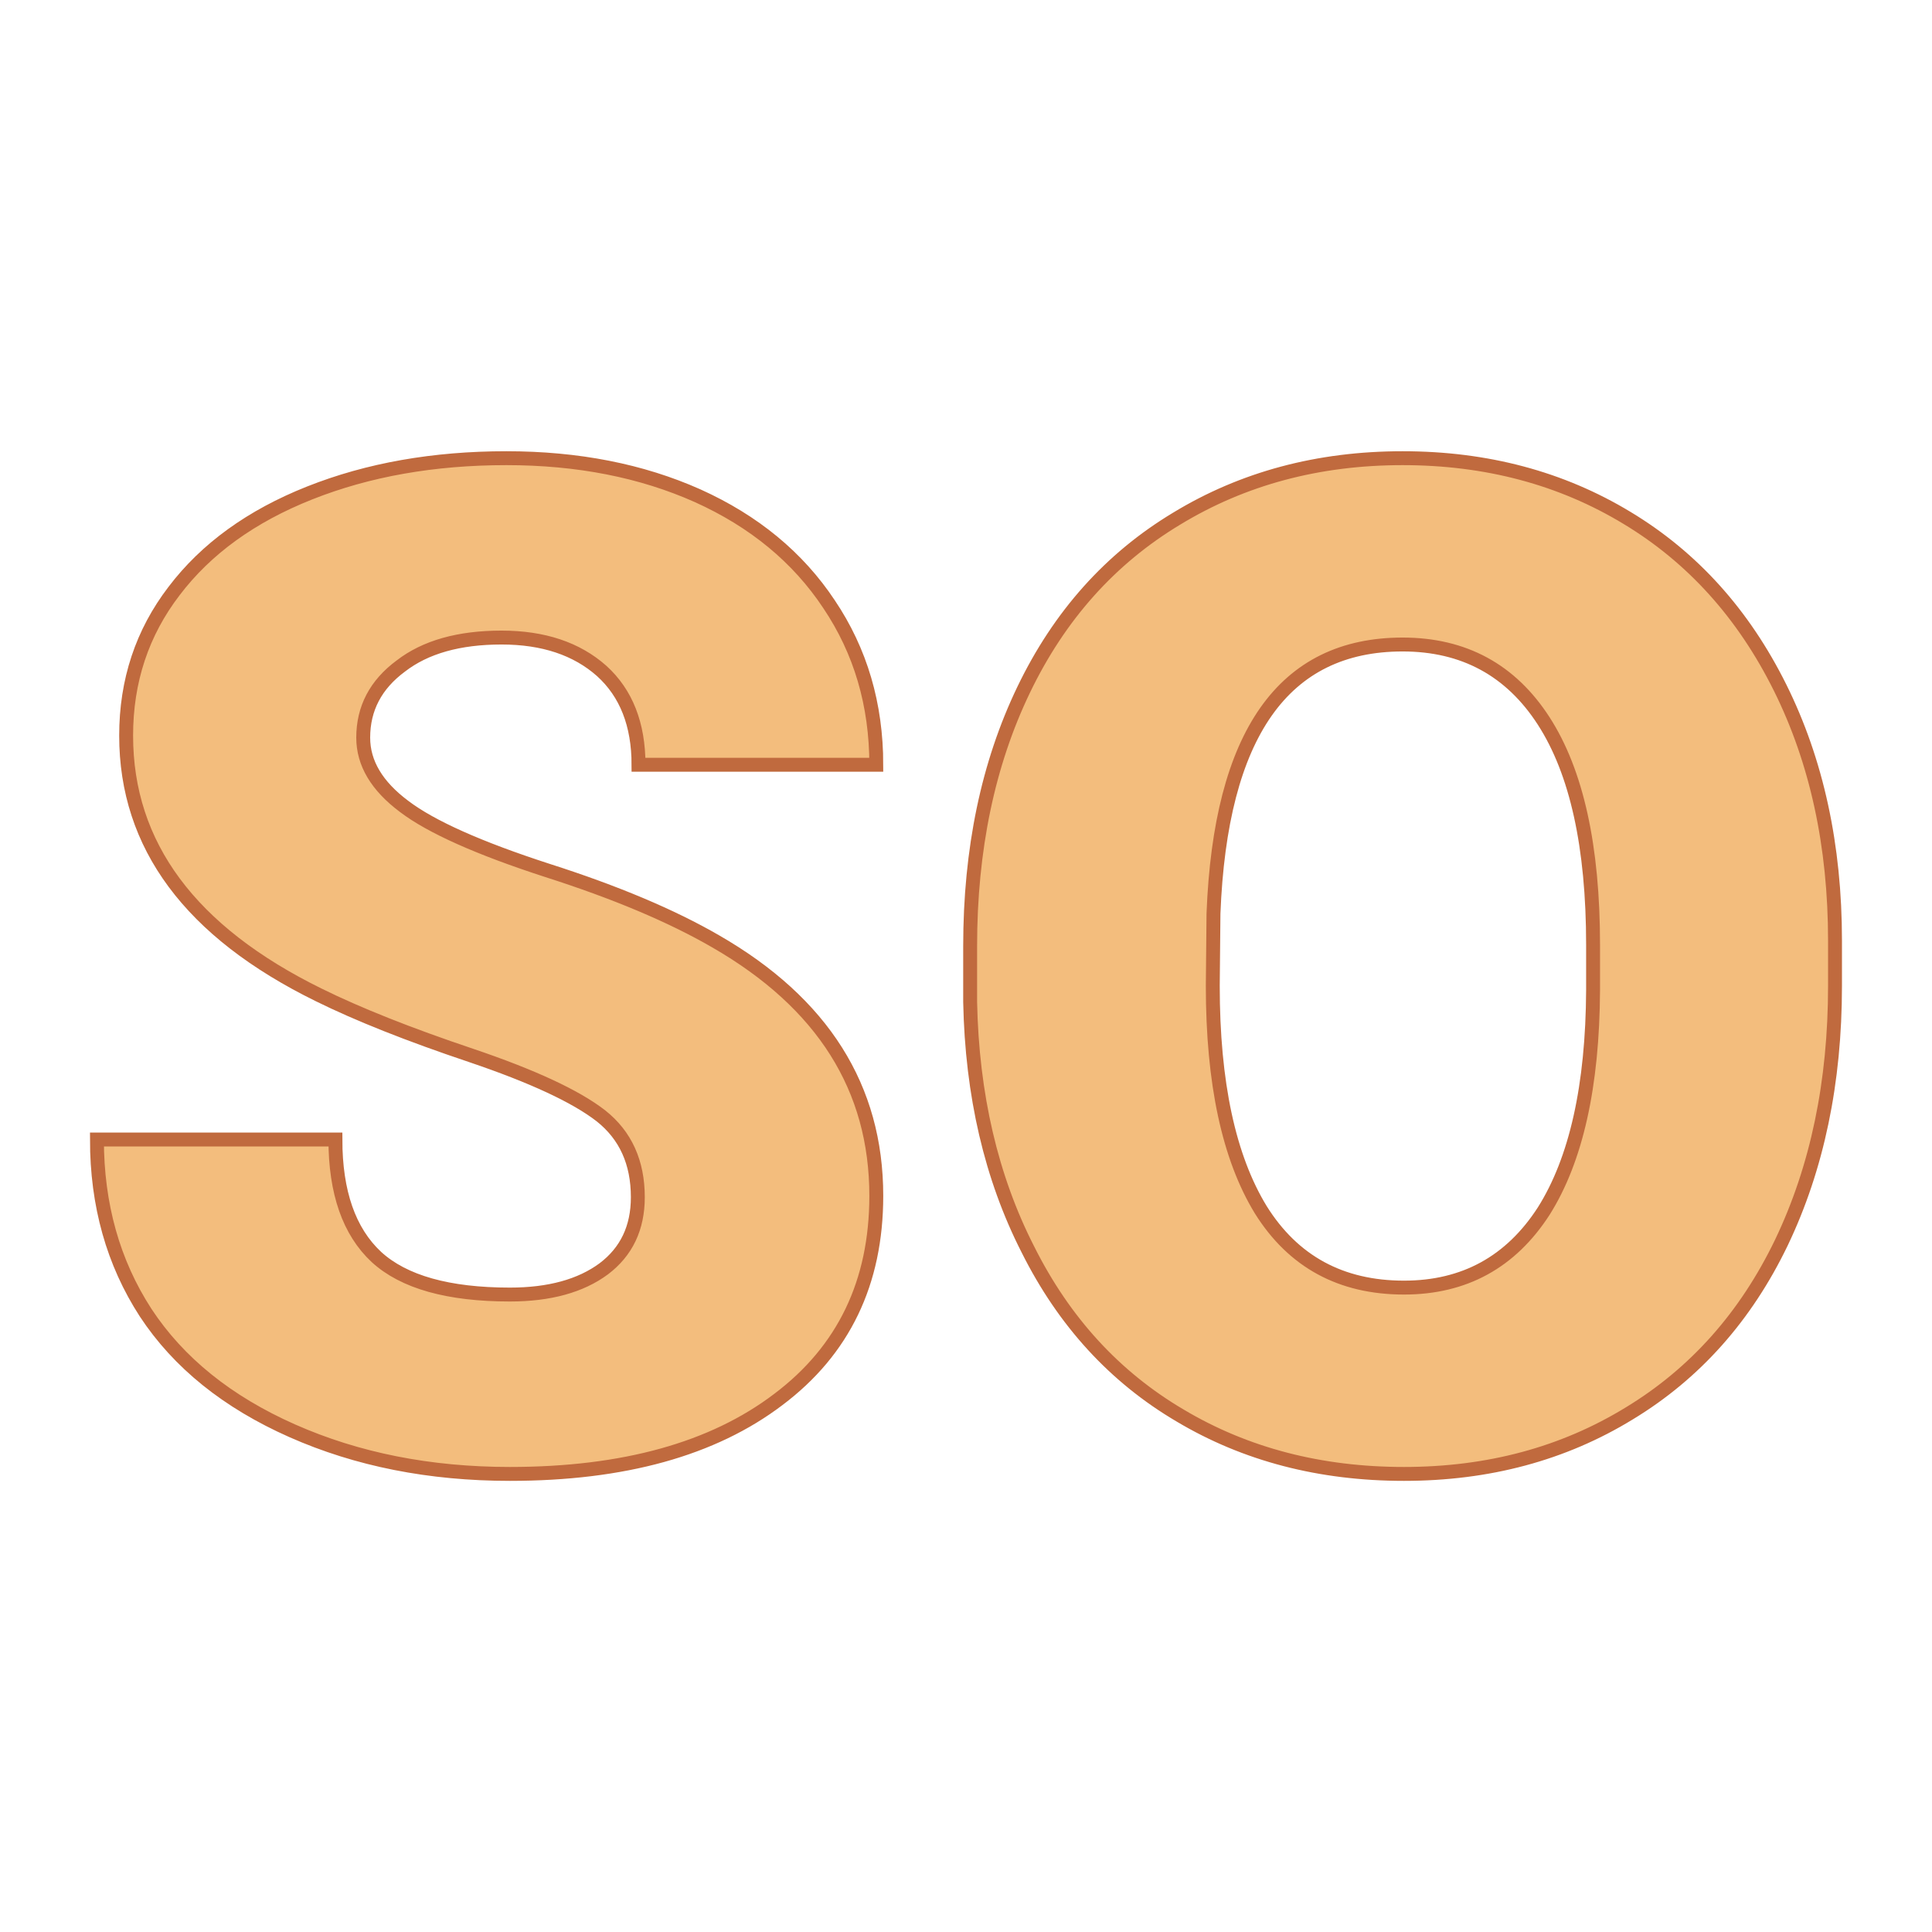 <svg xmlns="http://www.w3.org/2000/svg" version="1.1" xmlns:xlink="http://www.w3.org/1999/xlink" width="200" height="200"><svg xmlns="http://www.w3.org/2000/svg" version="1.1" xmlns:xlink="http://www.w3.org/1999/xlink" viewBox="0 0 200 200"><rect width="200" height="200" fill="url('#gradient')"></rect><defs><linearGradient id="SvgjsLinearGradient1001" gradientTransform="rotate(45 0.5 0.5)"><stop offset="0%" stop-color="#472027"></stop><stop offset="100%" stop-color="#192025"></stop></linearGradient></defs><g><g fill="#f3bd7d" transform="matrix(7.197,0,0,7.197,5.501,151.14)" stroke="#c06a3e" stroke-width="0.2"><path d="M8.41-3.78L8.41-3.78Q8.41-4.53 7.88-4.95Q7.34-5.37 6.01-5.82Q4.67-6.27 3.82-6.69L3.82-6.69Q1.05-8.05 1.05-10.42L1.05-10.42Q1.05-11.60 1.74-12.50Q2.43-13.41 3.69-13.91Q4.95-14.41 6.52-14.41L6.52-14.41Q8.06-14.41 9.27-13.87Q10.49-13.32 11.16-12.31Q11.84-11.30 11.84-10L11.84-10L8.42-10Q8.42-10.87 7.89-11.35Q7.35-11.83 6.45-11.83L6.45-11.83Q5.53-11.83 5.00-11.42Q4.46-11.02 4.46-10.39L4.46-10.39Q4.46-9.84 5.05-9.40Q5.63-8.96 7.11-8.48Q8.58-8.01 9.53-7.46L9.53-7.46Q11.84-6.13 11.84-3.80L11.84-3.80Q11.84-1.93 10.43-0.87Q9.02 0.20 6.57 0.20L6.57 0.20Q4.84 0.20 3.44-0.42Q2.04-1.04 1.33-2.12Q0.63-3.20 0.63-4.61L0.63-4.61L4.06-4.61Q4.06-3.47 4.65-2.92Q5.24-2.38 6.57-2.38L6.57-2.38Q7.42-2.38 7.92-2.75Q8.41-3.12 8.41-3.78ZM25.63-7.47L25.63-6.82Q25.63-4.74 24.86-3.13Q24.09-1.53 22.67-0.67Q21.25 0.20 19.43 0.20Q17.62 0.20 16.21-0.64Q14.80-1.47 14.02-3.03Q13.23-4.58 13.19-6.59L13.19-6.59L13.19-7.39Q13.19-9.48 13.96-11.08Q14.73-12.68 16.16-13.54Q17.59-14.41 19.41-14.41L19.41-14.41Q21.22-14.41 22.64-13.55Q24.05-12.70 24.84-11.11Q25.63-9.52 25.63-7.47L25.63-7.47ZM22.15-6.76L22.15-7.41Q22.15-9.53 21.44-10.63Q20.73-11.73 19.41-11.73L19.41-11.73Q16.84-11.73 16.69-7.86L16.69-7.86L16.68-6.82Q16.68-4.73 17.37-3.60Q18.07-2.48 19.43-2.48L19.43-2.48Q20.73-2.48 21.44-3.58Q22.14-4.69 22.15-6.76L22.15-6.76Z"></path></g></g></svg><style>@media (prefers-color-scheme: light) { :root { filter: none; } }
@media (prefers-color-scheme: dark) { :root { filter: none; } }
</style></svg>